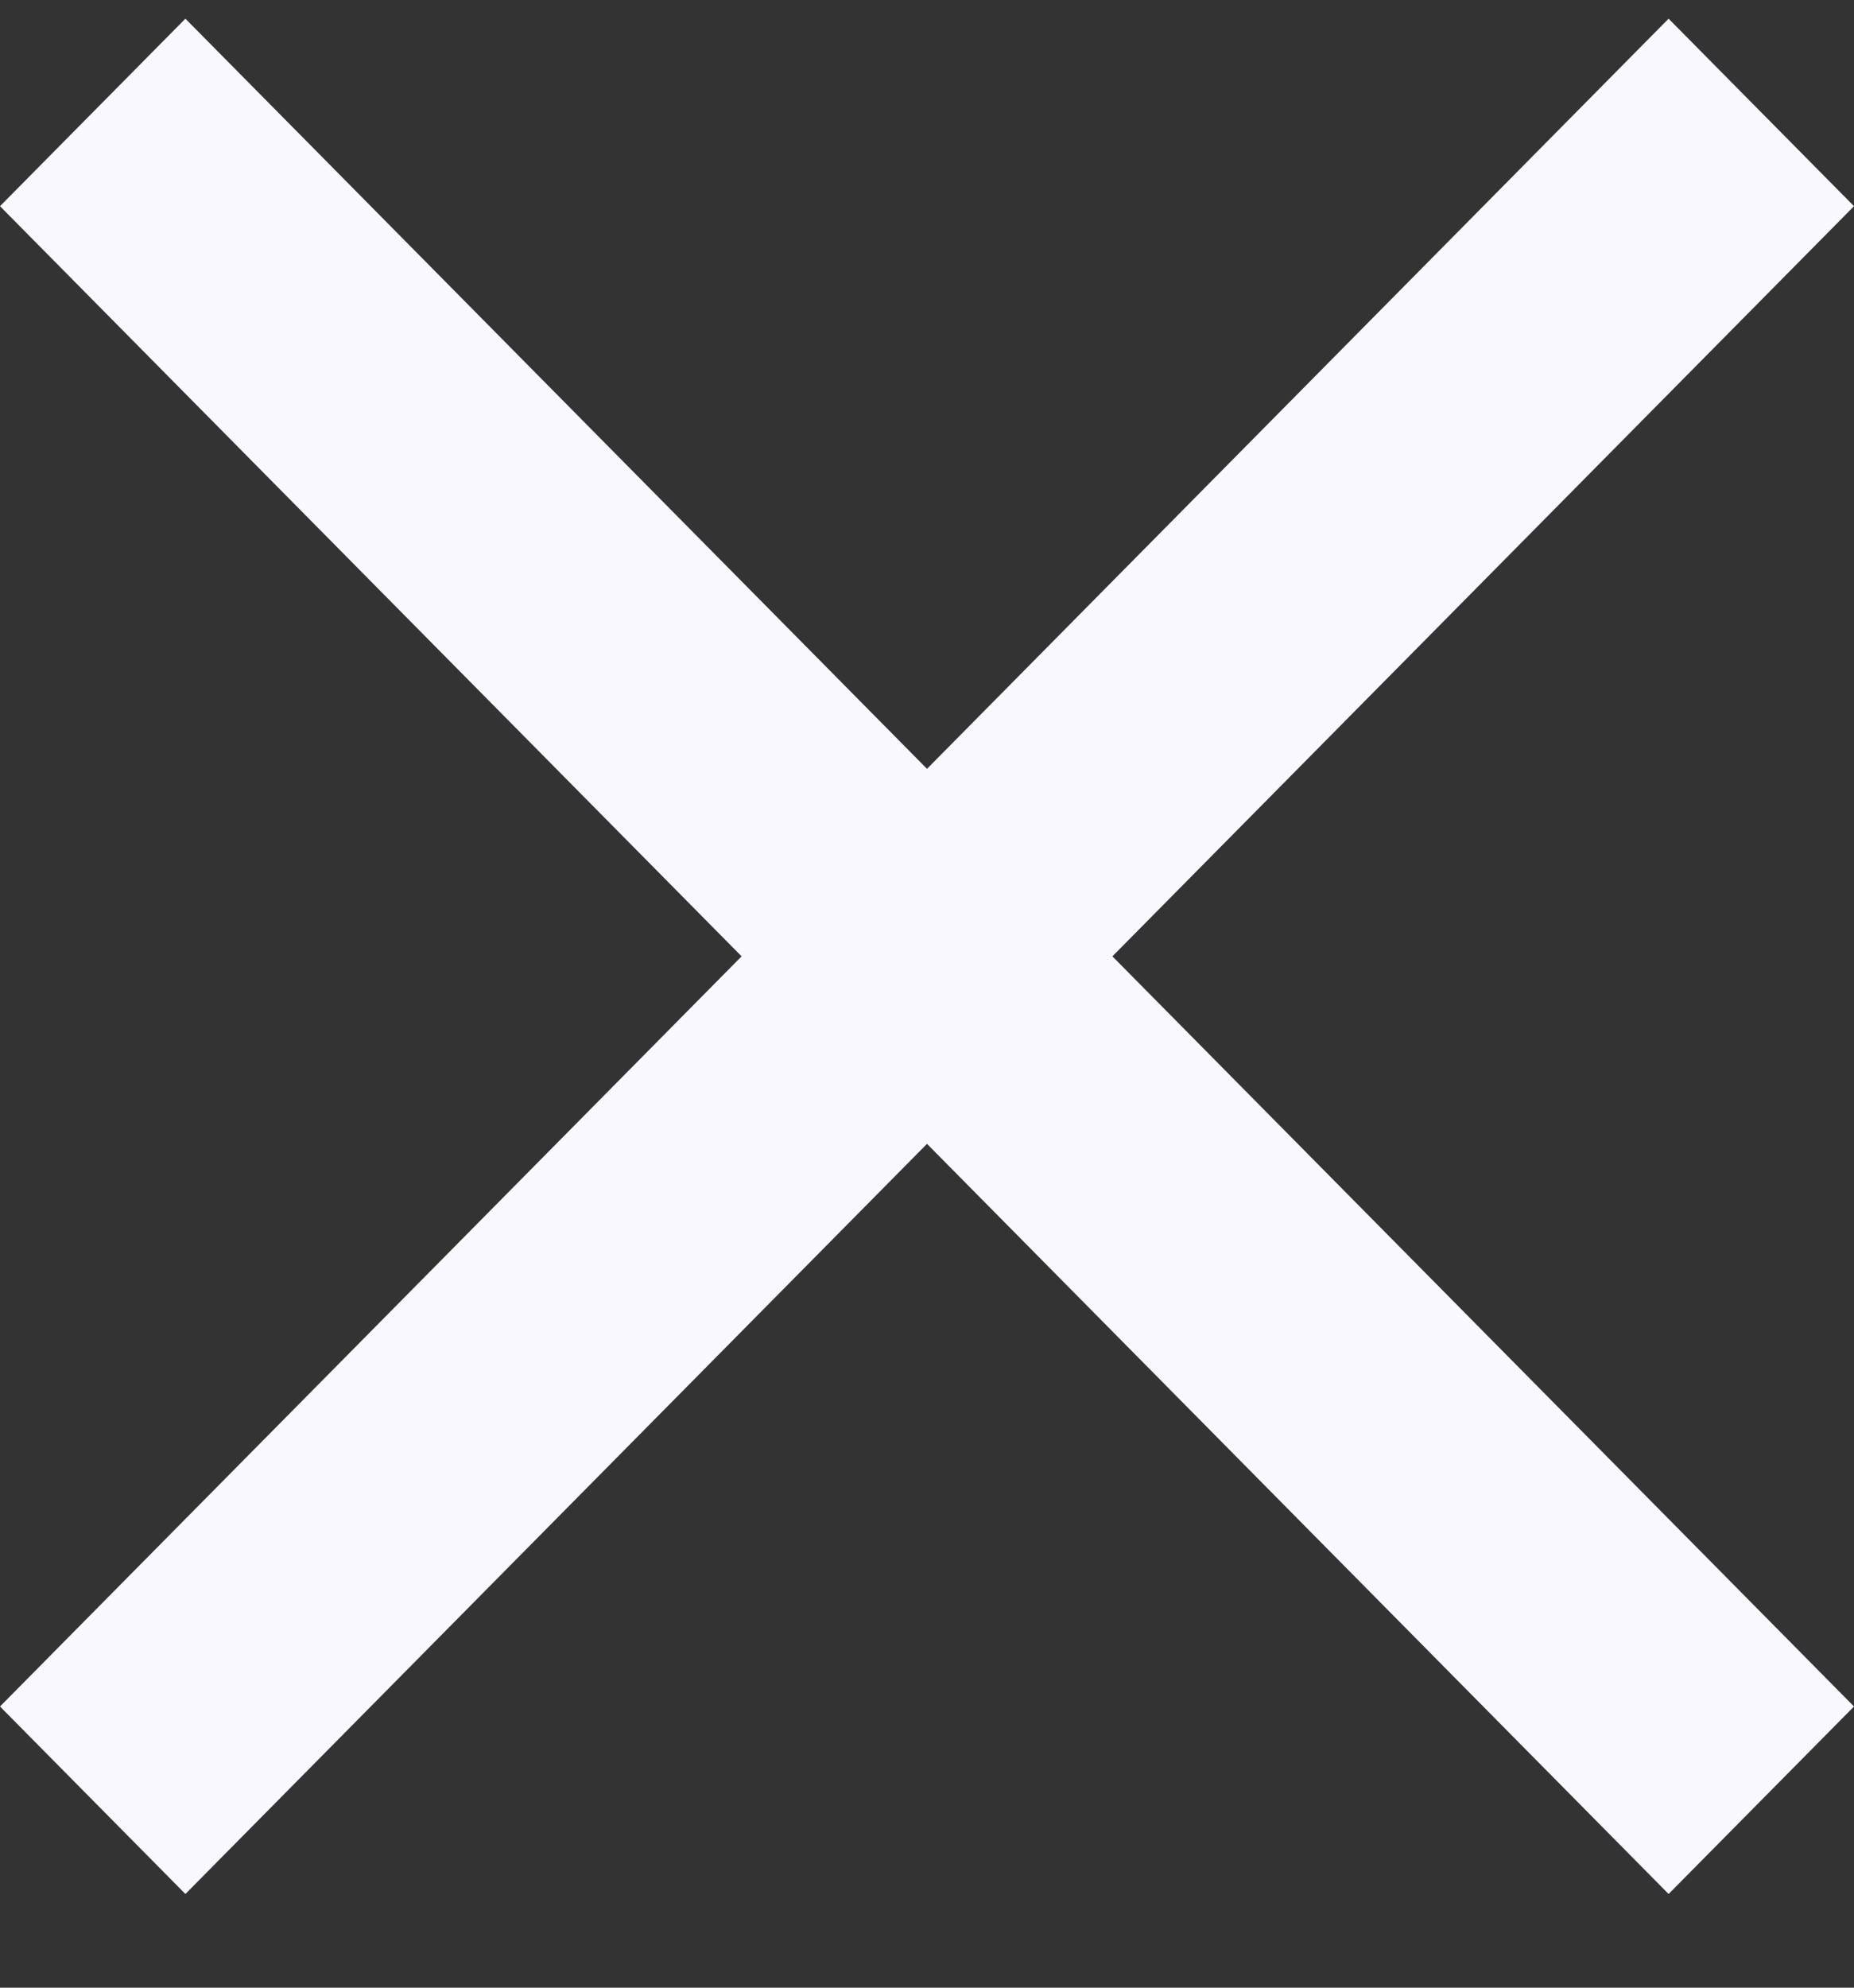 <svg width="14" height="15" viewBox="0 0 14 15" fill="none" xmlns="http://www.w3.org/2000/svg">
<rect x="0" y="0" width="14" height="15" fill="#333333" stroke="none"/>
<path d="M1.4 14.293L0 12.878L5.6 7.217L0 1.556L1.4 0.141L7 5.802L12.6 0.141L14 1.556L8.4 7.217L14 12.878L12.6 14.293L7 8.632L1.4 14.293Z" fill="#F9F8FF"/>
</svg>
